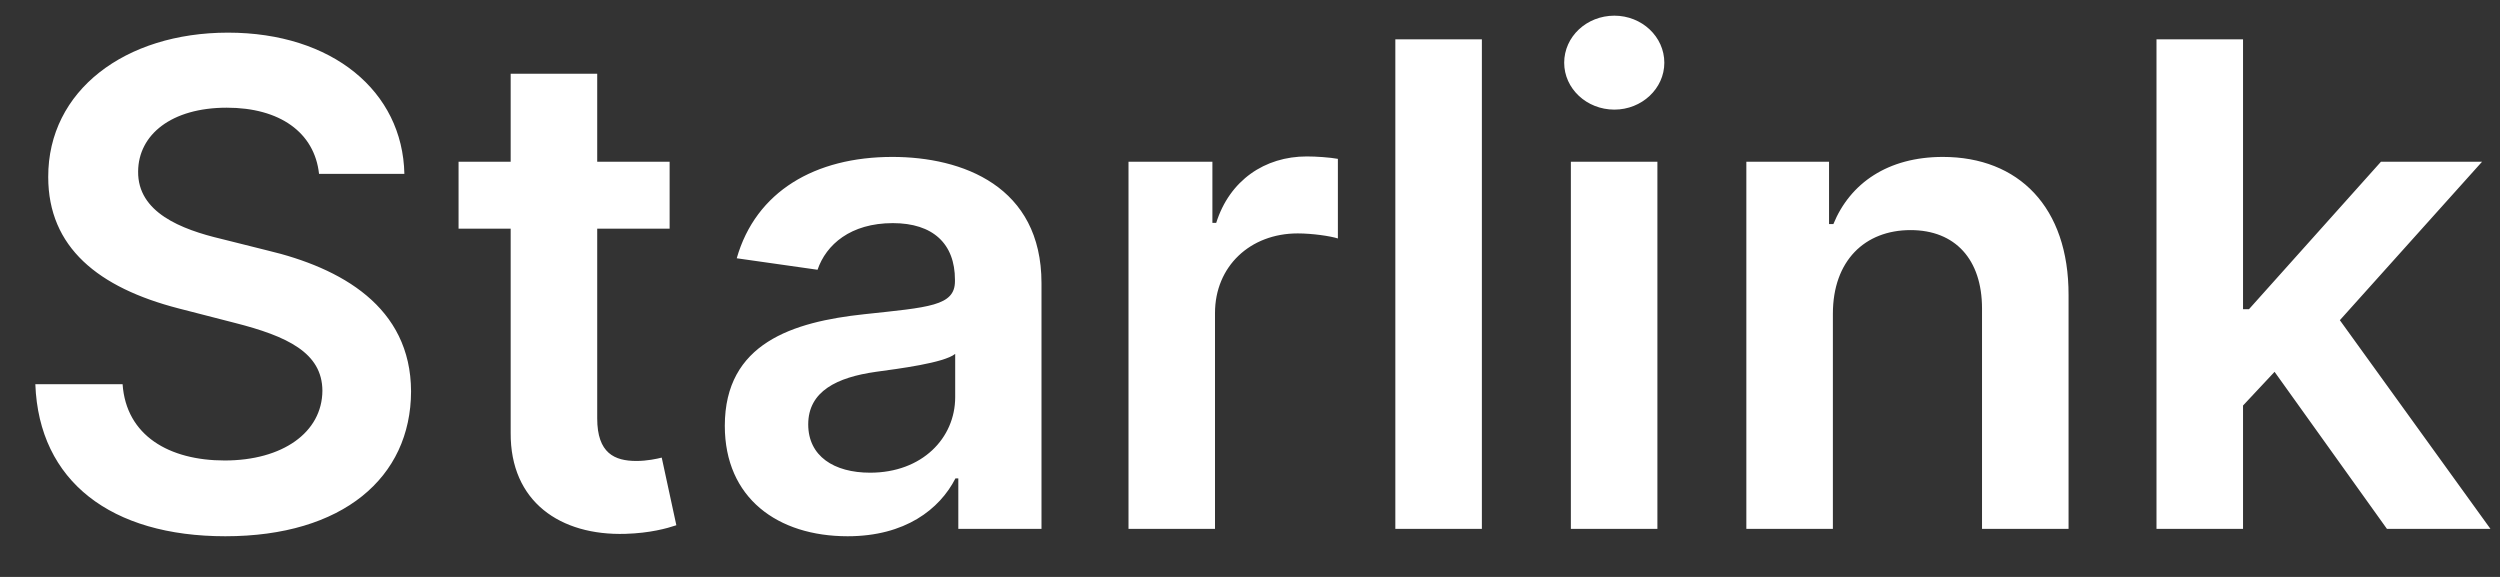<svg width="52" height="12" viewBox="0 0 52 12" fill="none" xmlns="http://www.w3.org/2000/svg">
    <rect x="0" y="0" width="52" height="12" fill="#333333" stroke="none"/>
    <path
        d="M6.636 3.617H8.411C8.376 1.897 6.91 0.679 4.742 0.679C2.604 0.679 0.998 1.882 1.003 3.682C1.003 5.143 2.043 5.984 3.718 6.416L4.876 6.714C5.975 6.993 6.701 7.336 6.706 8.126C6.701 8.996 5.876 9.578 4.673 9.578C3.519 9.578 2.624 9.061 2.55 7.992H0.735C0.81 10.016 2.316 11.154 4.687 11.154C7.128 11.154 8.545 9.936 8.55 8.141C8.545 6.376 7.089 5.571 5.557 5.208L4.603 4.969C3.768 4.771 2.863 4.418 2.873 3.567C2.878 2.802 3.564 2.24 4.717 2.24C5.816 2.24 6.542 2.752 6.636 3.617ZM13.928 3.364H12.422V1.534H10.622V3.364H9.538V4.756H10.622V9.001C10.612 10.438 11.656 11.144 13.009 11.104C13.521 11.089 13.874 10.99 14.068 10.925L13.764 9.518C13.665 9.543 13.461 9.588 13.237 9.588C12.785 9.588 12.422 9.429 12.422 8.703V4.756H13.928V3.364ZM17.631 11.154C18.829 11.154 19.545 10.592 19.873 9.951H19.933V11H21.663V5.889C21.663 3.871 20.017 3.264 18.561 3.264C16.955 3.264 15.722 3.98 15.324 5.372L17.005 5.611C17.183 5.089 17.691 4.641 18.571 4.641C19.406 4.641 19.863 5.069 19.863 5.82V5.849C19.863 6.366 19.321 6.391 17.974 6.536C16.492 6.695 15.076 7.137 15.076 8.857C15.076 10.359 16.174 11.154 17.631 11.154ZM18.098 9.832C17.348 9.832 16.811 9.489 16.811 8.827C16.811 8.136 17.412 7.848 18.218 7.734C18.69 7.669 19.634 7.55 19.868 7.361V8.261C19.868 9.111 19.182 9.832 18.098 9.832ZM23.473 11H25.272V6.511C25.272 5.541 26.003 4.855 26.992 4.855C27.296 4.855 27.674 4.91 27.828 4.96V3.304C27.664 3.274 27.38 3.254 27.181 3.254C26.306 3.254 25.576 3.751 25.297 4.636H25.218V3.364H23.473V11ZM30.823 0.818H29.023V11H30.823V0.818ZM32.674 11H34.474V3.364H32.674V11ZM33.579 2.28C34.15 2.28 34.618 1.842 34.618 1.305C34.618 0.763 34.15 0.326 33.579 0.326C33.002 0.326 32.535 0.763 32.535 1.305C32.535 1.842 33.002 2.28 33.579 2.28ZM38.124 6.526C38.124 5.422 38.79 4.786 39.74 4.786C40.669 4.786 41.226 5.397 41.226 6.416V11H43.026V6.138C43.031 4.308 41.987 3.264 40.411 3.264C39.267 3.264 38.482 3.811 38.134 4.661H38.044V3.364H36.324V11H38.124V6.526ZM44.855 11H46.655V8.435L47.311 7.734L49.648 11H51.801L48.669 6.66L51.627 3.364H49.524L46.779 6.431H46.655V0.818H44.855V11Z"
        fill="white" />
</svg>
